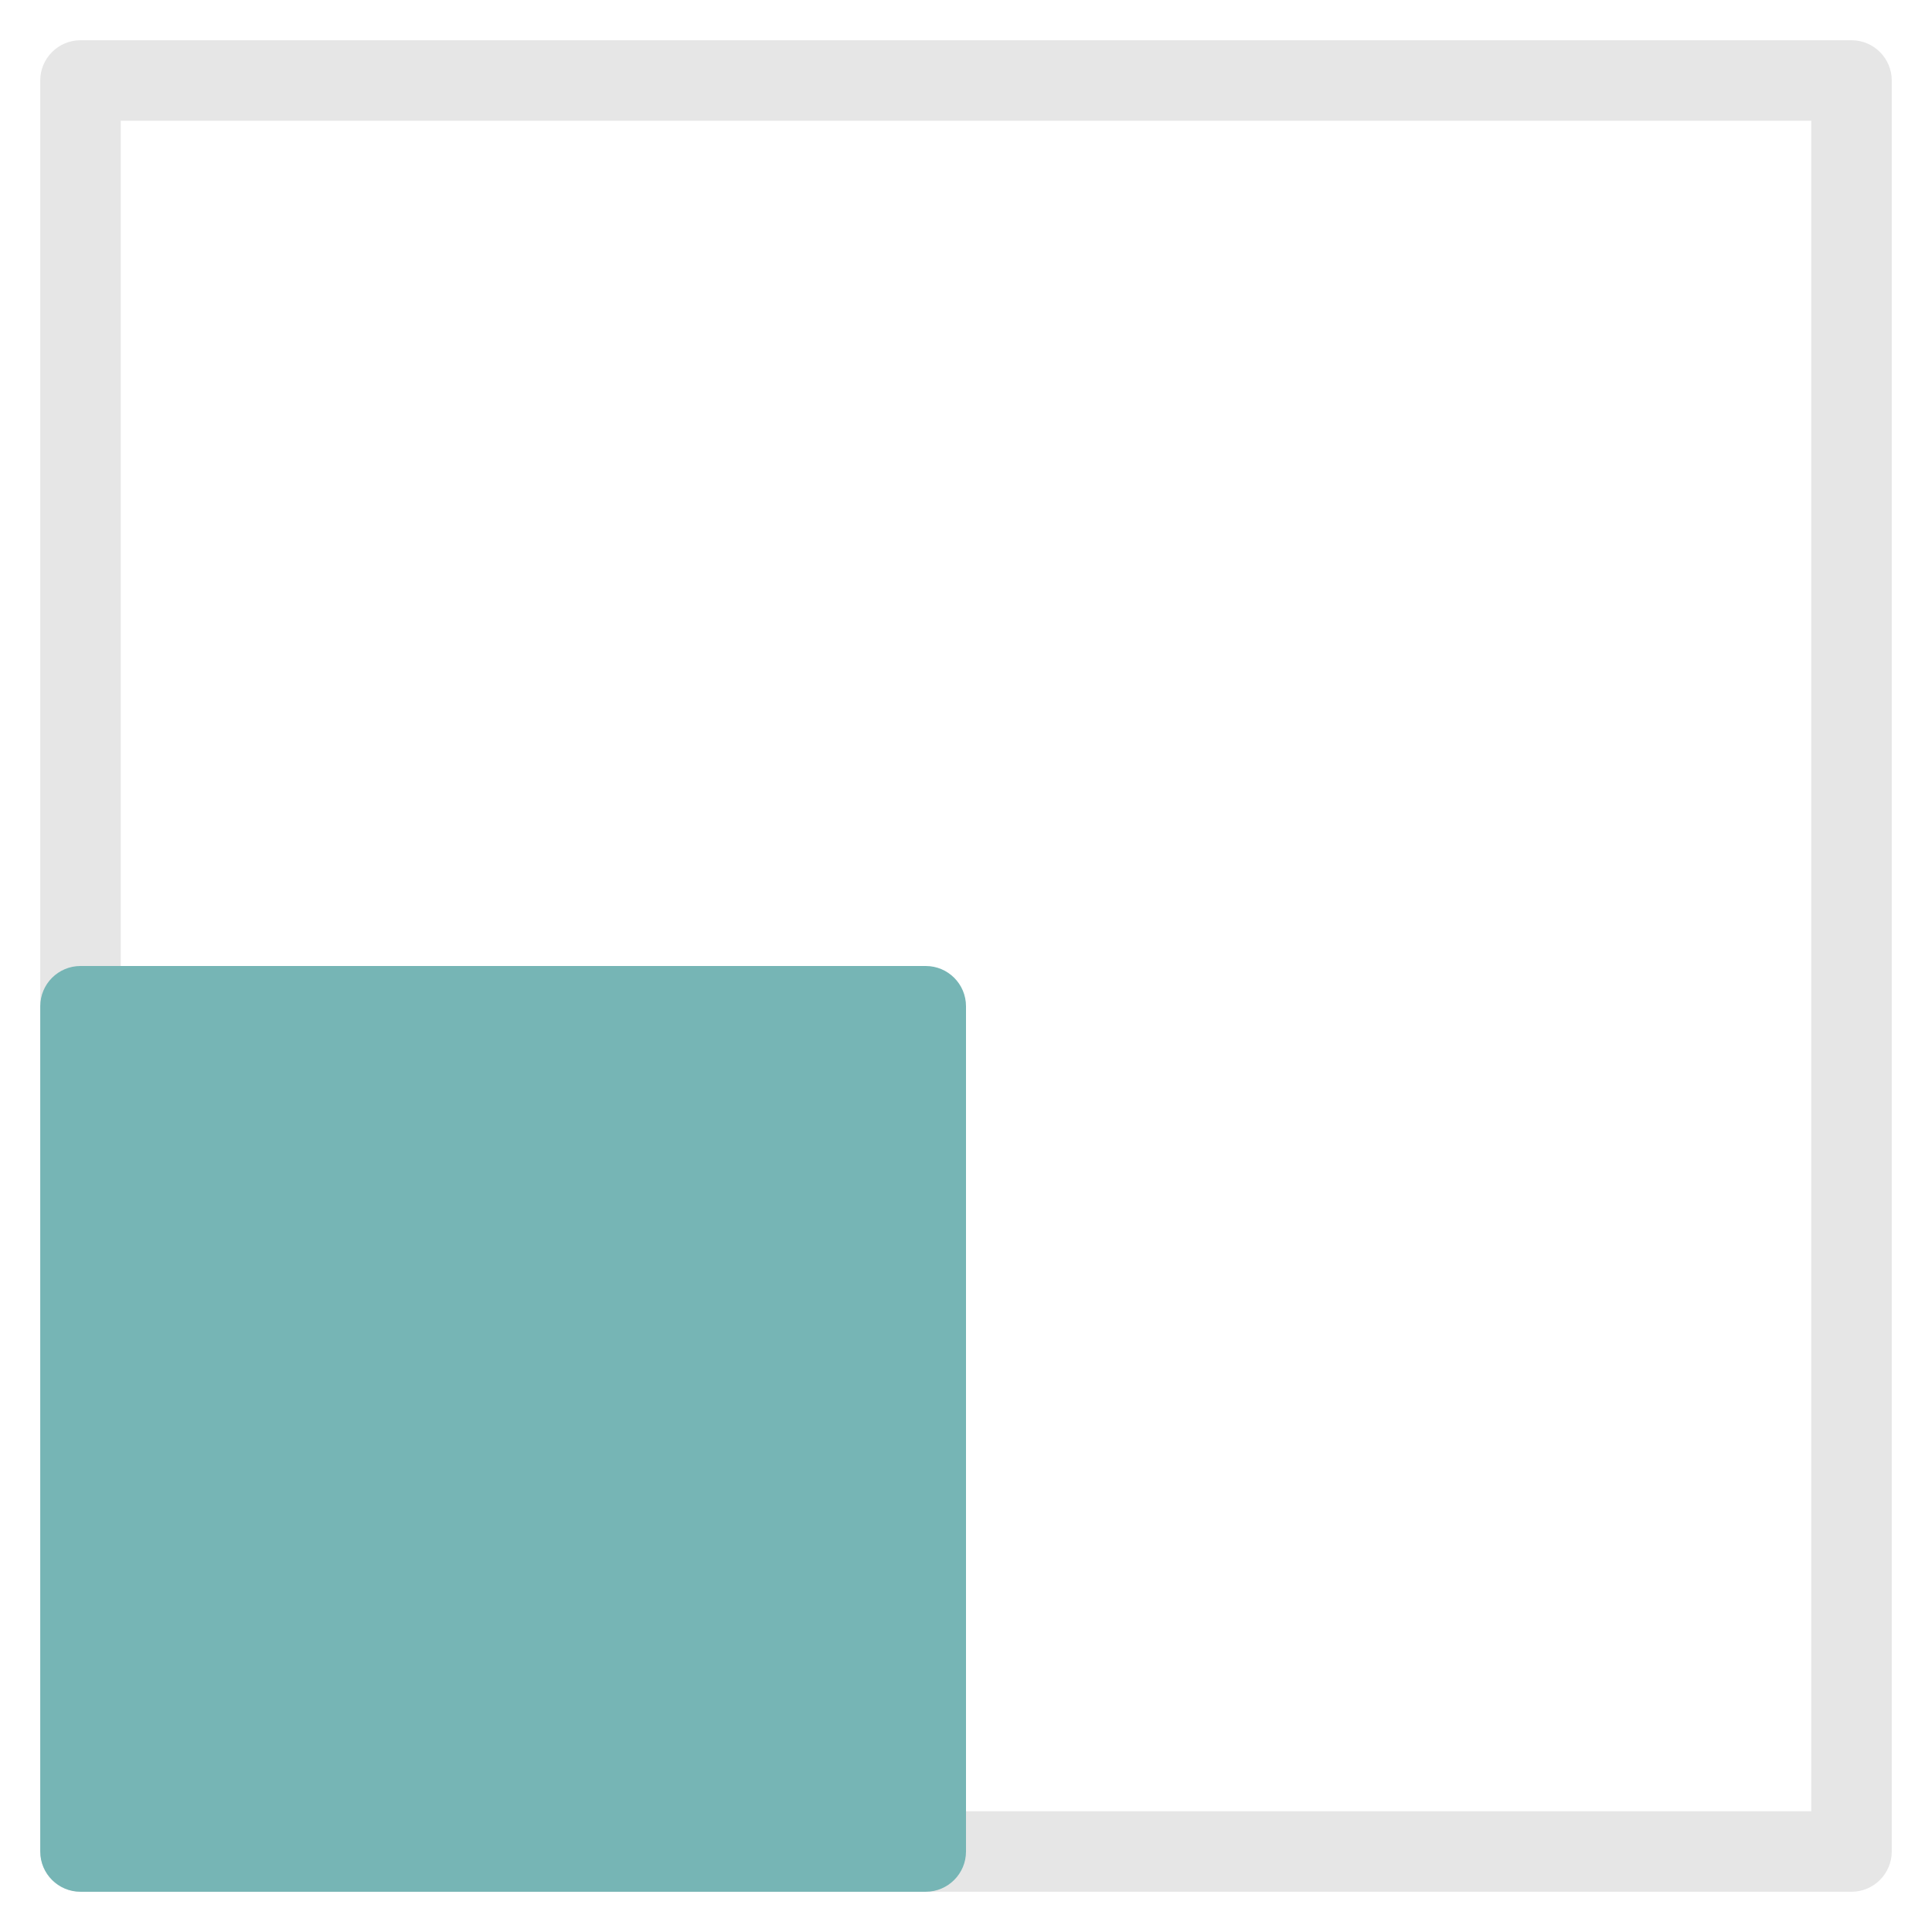 <svg xmlns="http://www.w3.org/2000/svg" height="48" width="48" viewBox="0 0 48 48"><title>scale 2</title><g class="nc-icon-wrapper"><path fill="#E6E6E6" d="M46,47H2c-0.552,0-1-0.448-1-1V2c0-0.552,0.448-1,1-1h44c0.552,0,1,0.448,1,1v44C47,46.552,46.552,47,46,47z M3,45h42V3H3V45z"></path> <path fill="#76B5B5" d="M23,24H2c-0.552,0-1,0.448-1,1v21c0,0.552,0.448,1,1,1h21c0.552,0,1-0.448,1-1V25C24,24.448,23.552,24,23,24 z"></path></g></svg>